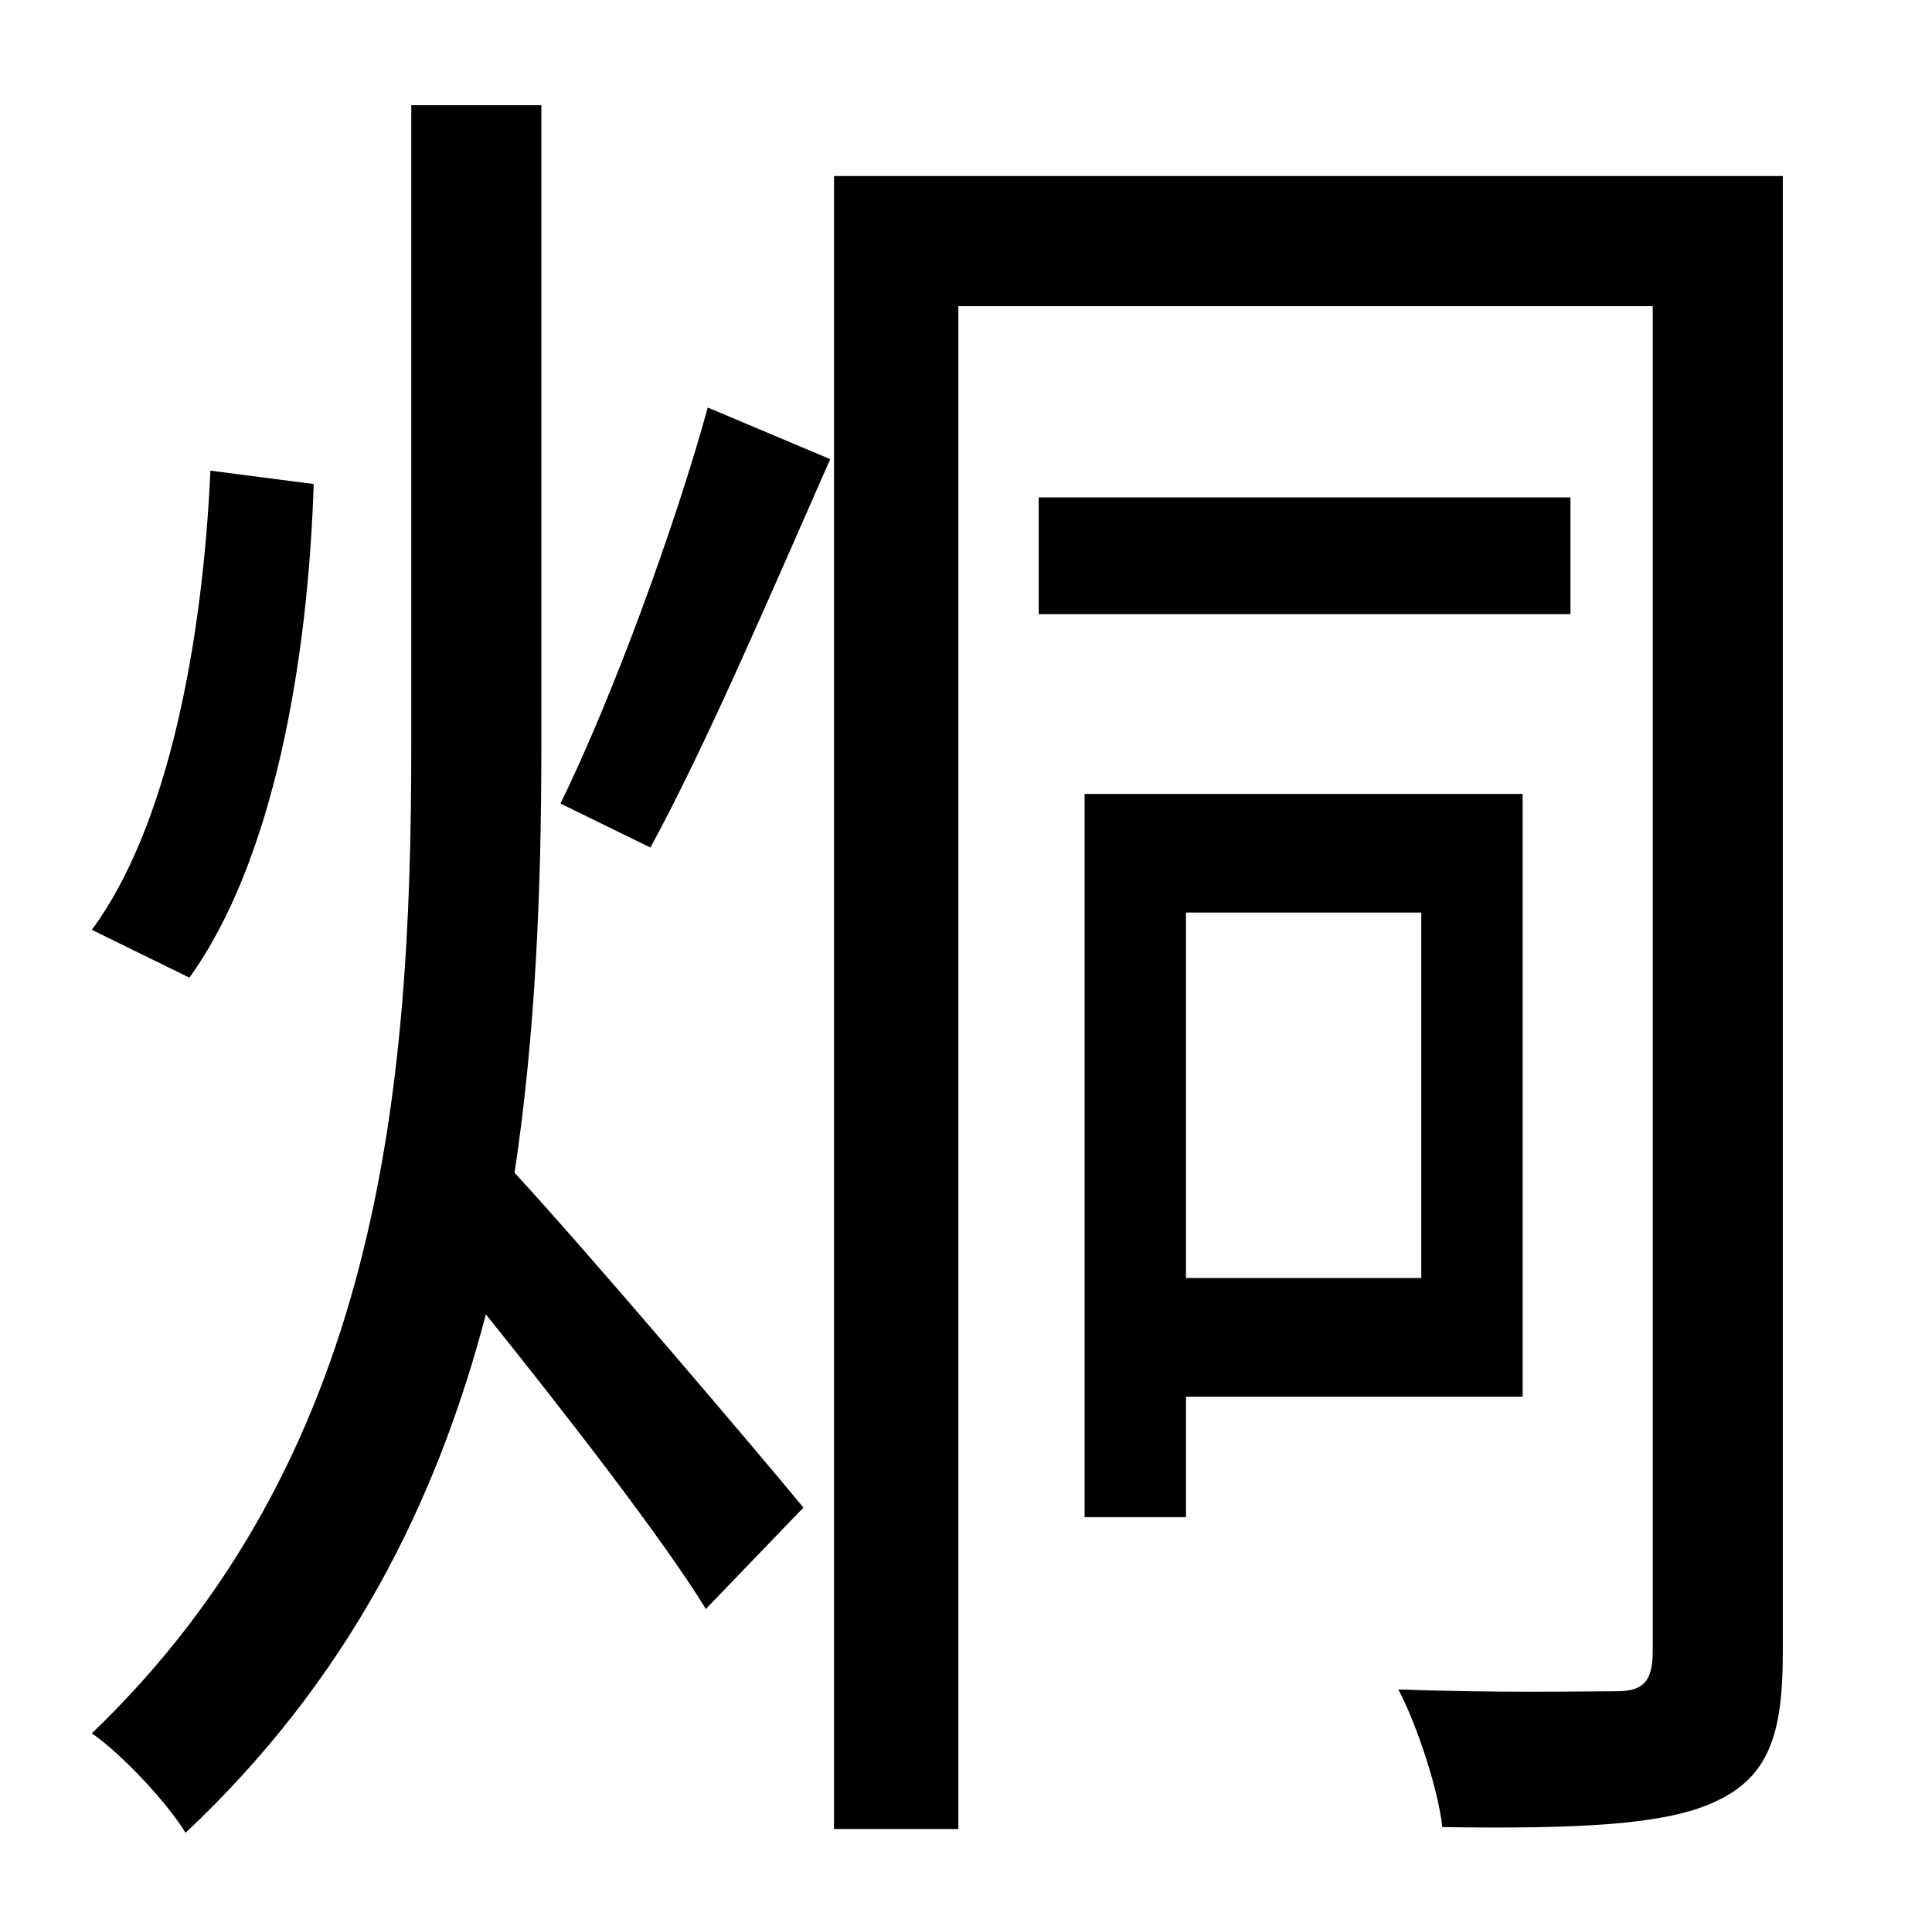 <?xml version="1.0" standalone="no"?>
<!DOCTYPE svg PUBLIC "-//W3C//DTD SVG 1.1//EN" "http://www.w3.org/Graphics/SVG/1.1/DTD/svg11.dtd" >
<svg xmlns="http://www.w3.org/2000/svg" xmlns:xlink="http://www.w3.org/1999/xlink" version="1.1" viewBox="-10 0 1010 1000">
   <path fill="currentColor"
d="M100 246l54 7c-3 93 -21 197 -65 258l-51 -25c40 -54 58 -151 62 -240zM273 55v335c0 75 -3 150 -14 223c37 40 128 147 151 175l-51 53c-22 -36 -74 -103 -115 -154c-26 99 -72 191 -157 271c-9 -15 -33 -41 -49 -52c150 -144 167 -334 167 -516v-335h68zM330 443
l-47 -23c27 -55 60 -145 77 -207l64 27c-30 68 -65 150 -94 203zM733 477h-123v191h123v-191zM786 730h-176v63h-53v-378h229v315zM811 260v61h-278v-61h278zM922 92v772c0 42 -7 65 -36 78c-26 12 -72 14 -142 13c-2 -19 -13 -53 -23 -72c51 2 99 1 114 1
c14 0 19 -5 19 -21v-703h-363v796h-65v-864h496z" />
</svg>
